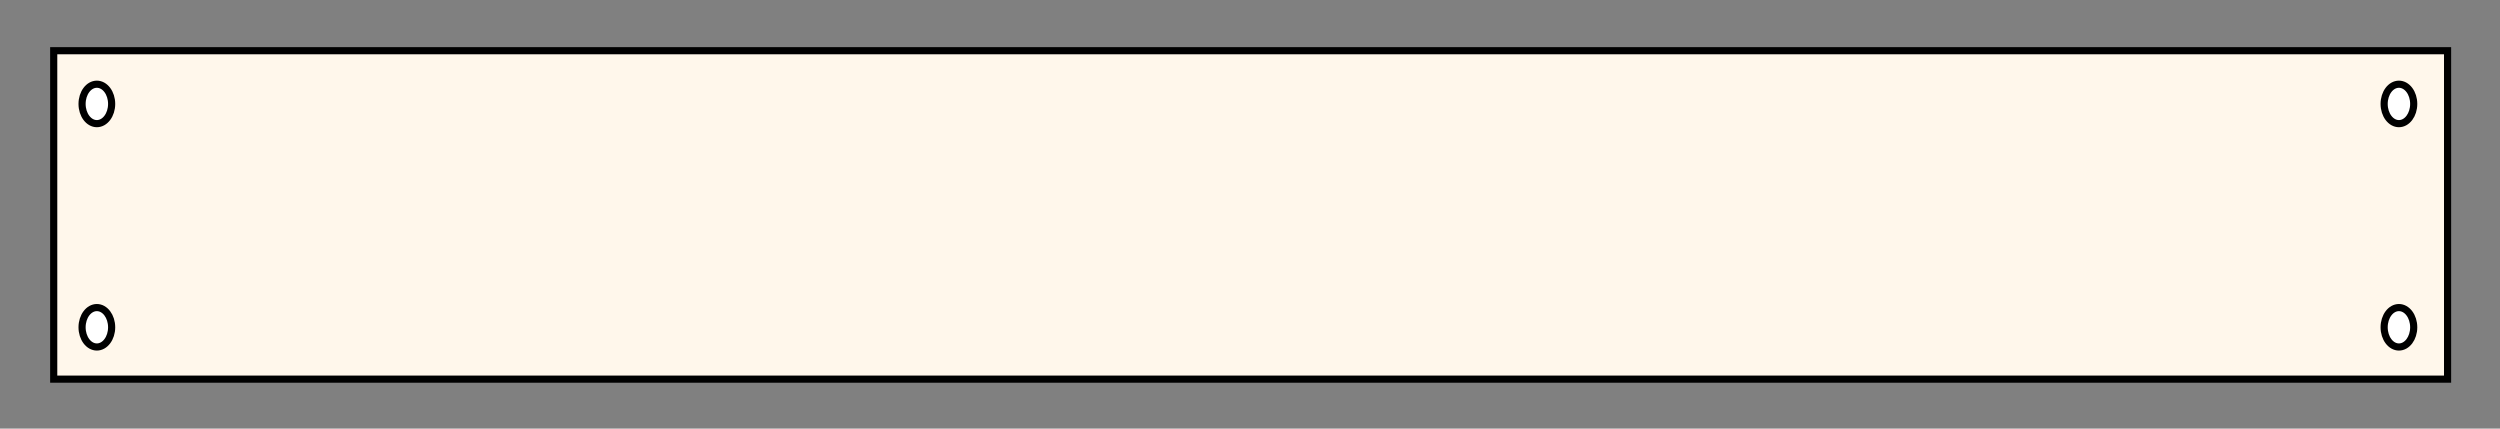 <?xml version="1.0" encoding="utf-8"?>
<!-- Generator: Adobe Illustrator 24.3.0, SVG Export Plug-In . SVG Version: 6.00 Build 0)  -->
<svg version="1.1" id="Layer_1" xmlns="http://www.w3.org/2000/svg" xmlns:xlink="http://www.w3.org/1999/xlink" x="0px" y="0px"
	 viewBox="0 0 350 60" style="enable-background:new 0 0 350 60;" xml:space="preserve">
<rect x="0" y="0" width="350" height="60" fill="#808080" stroke="none"/>
<style type="text/css">
	.st0{fill:#FFF7EB;stroke:#000000;stroke-miterlimit:10;}
	.st1{fill:#FFFFFF;stroke:#000000;stroke-miterlimit:10;}
</style>
<rect x="7.52" y="7.1" class="st0" width="335.14" height="45.98"/>
<ellipse class="st1" cx="13.56" cy="14.55" rx="2.07" ry="2.76"/>
<ellipse class="st1" cx="13.56" cy="45.82" rx="2.07" ry="2.76"/>
<ellipse class="st1" cx="335.85" cy="14.55" rx="2.07" ry="2.76"/>
<ellipse class="st1" cx="335.85" cy="45.82" rx="2.07" ry="2.76"/>
</svg>
